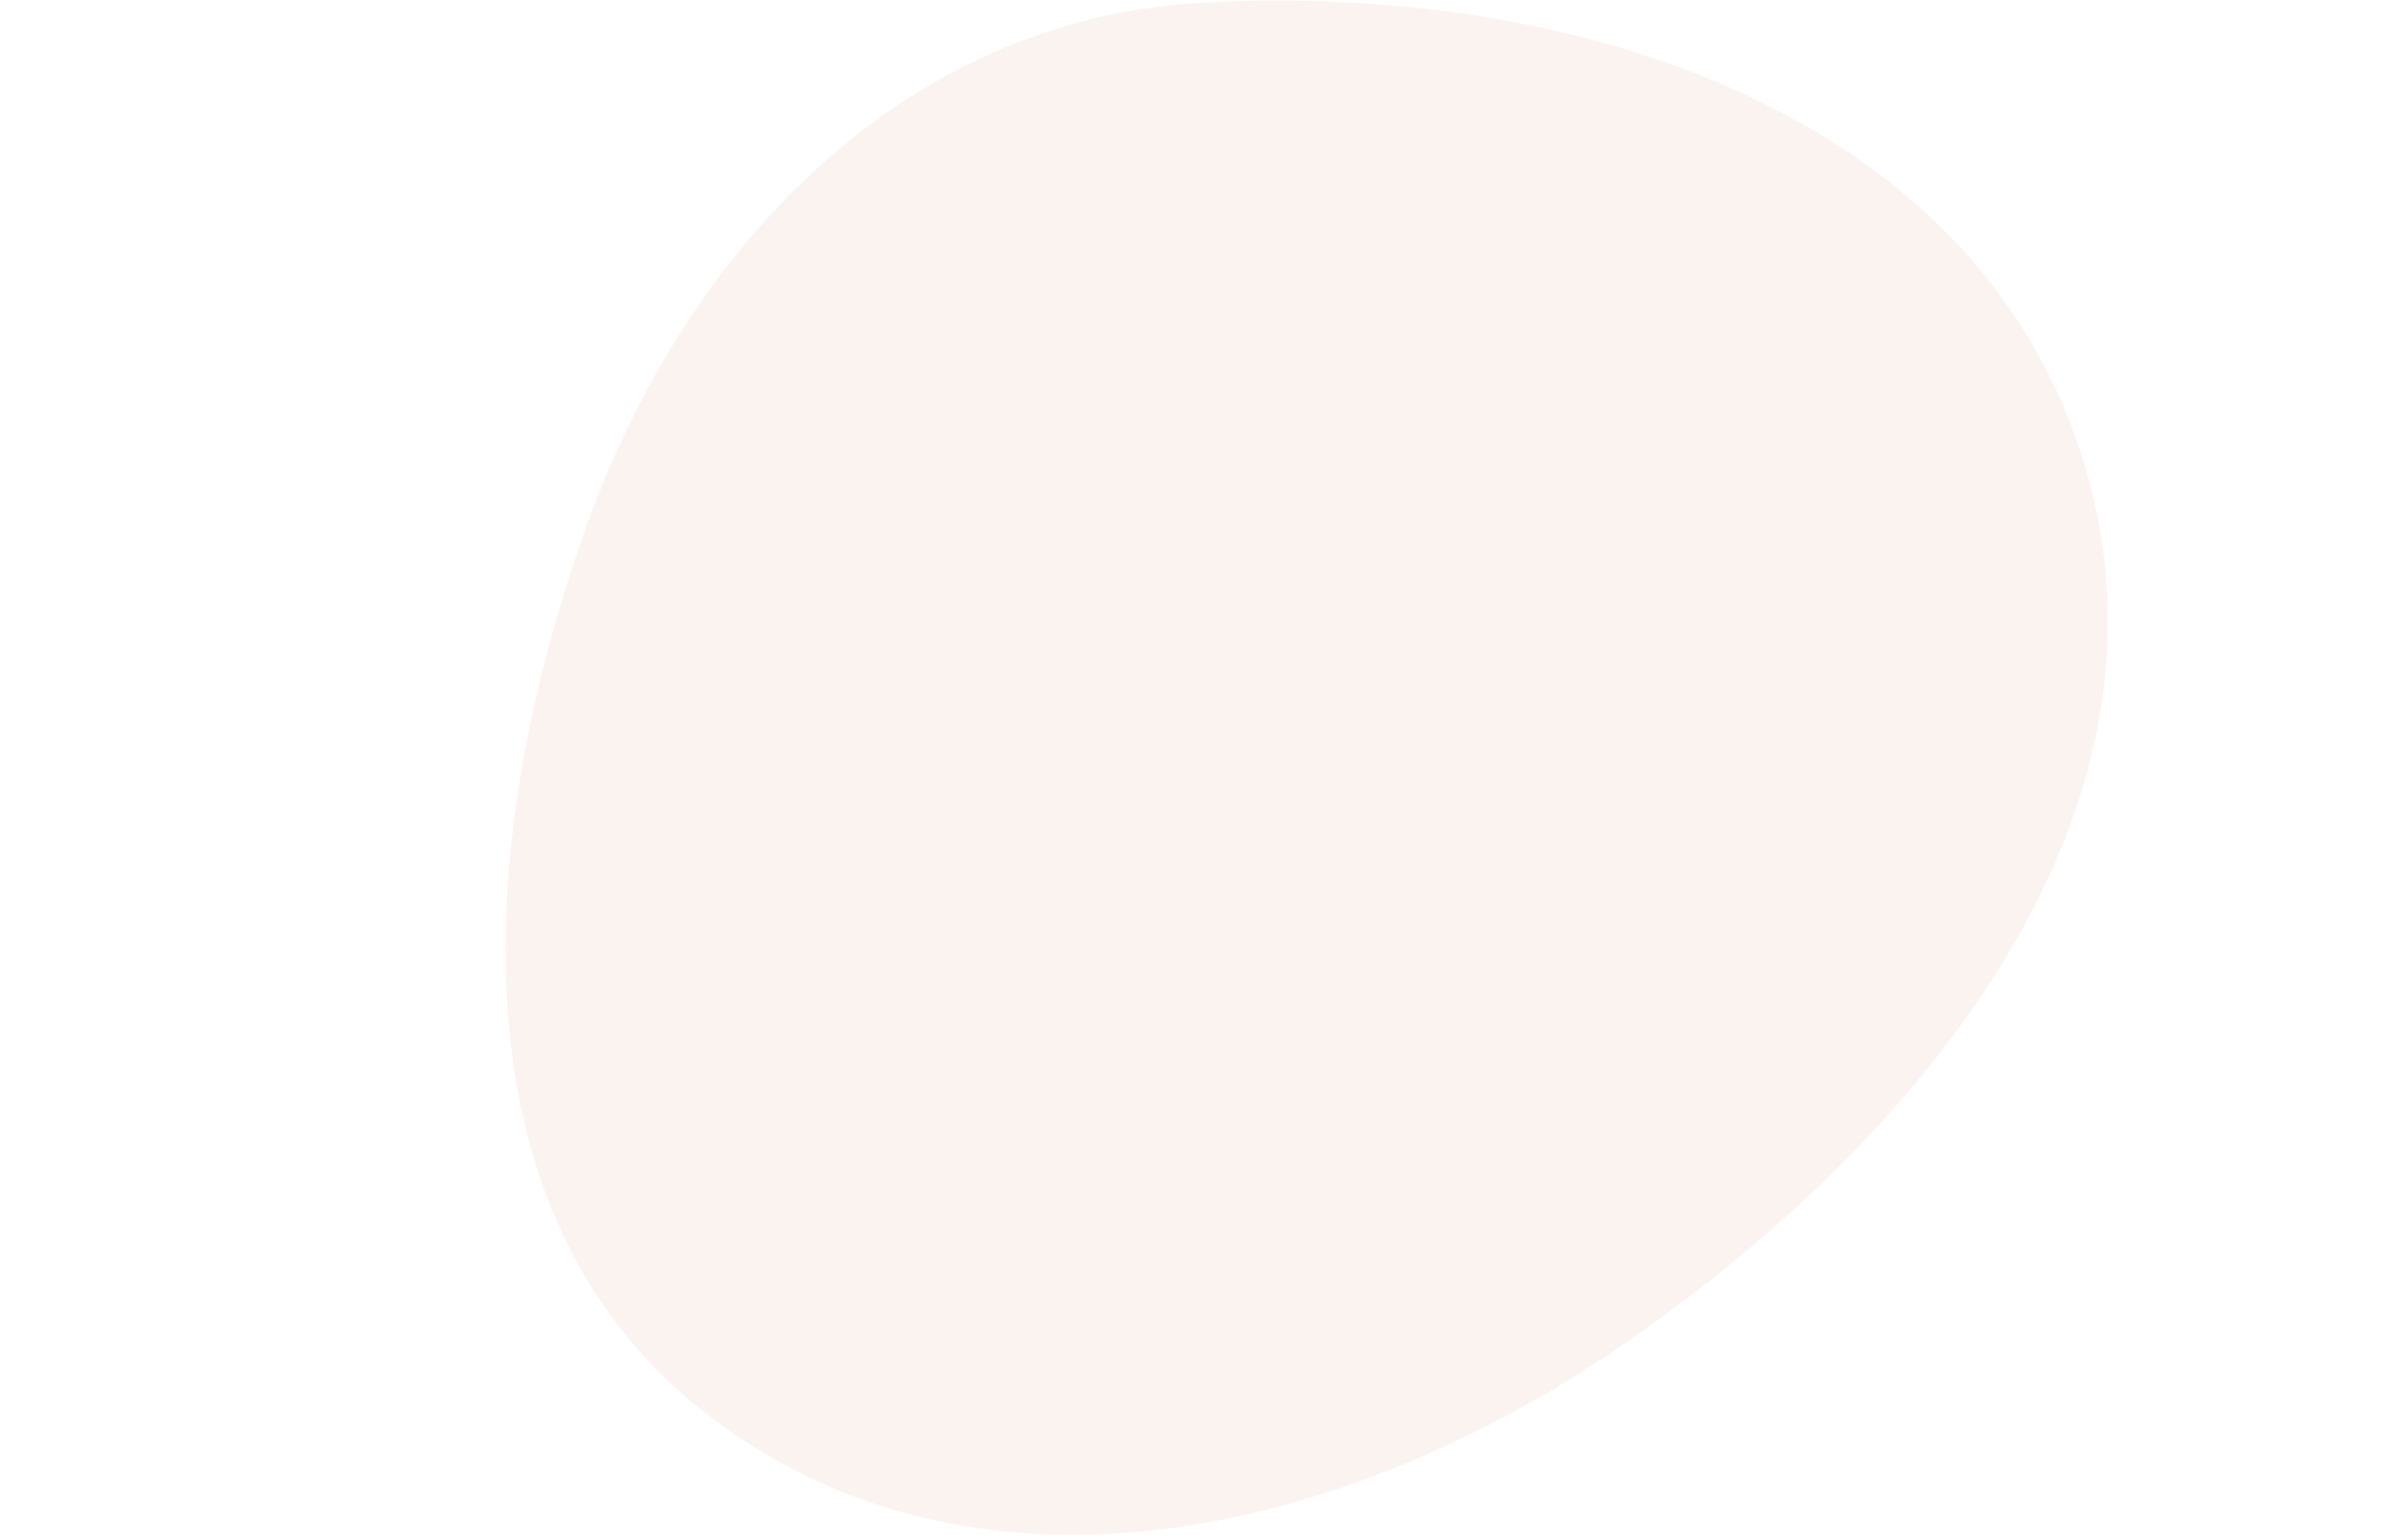 <?xml version="1.0" encoding="utf-8"?>
<!-- Generator: Adobe Illustrator 26.3.1, SVG Export Plug-In . SVG Version: 6.00 Build 0)  -->
<svg version="1.1" id="Capa_1" xmlns="http://www.w3.org/2000/svg" xmlns:xlink="http://www.w3.org/1999/xlink" x="0px" y="0px"
	 viewBox="0 0 177 114" style="enable-background:new 0 0 177 114;" xml:space="preserve">
<style type="text/css">
	.st0{opacity:0.2;fill-rule:evenodd;clip-rule:evenodd;fill:#EBC7B5;}
</style>
<path class="st0" d="M89,0.2c26.9-1.5,56.7,7.7,65,33.4c8.3,25.7-10.9,49.8-33,65.3c-20.7,14.6-48.2,21.3-68.4,6
	c-19.3-14.6-17.5-42.2-9.5-65.1C50.4,18.6,66.7,1.4,89,0.2z"/>
</svg>
